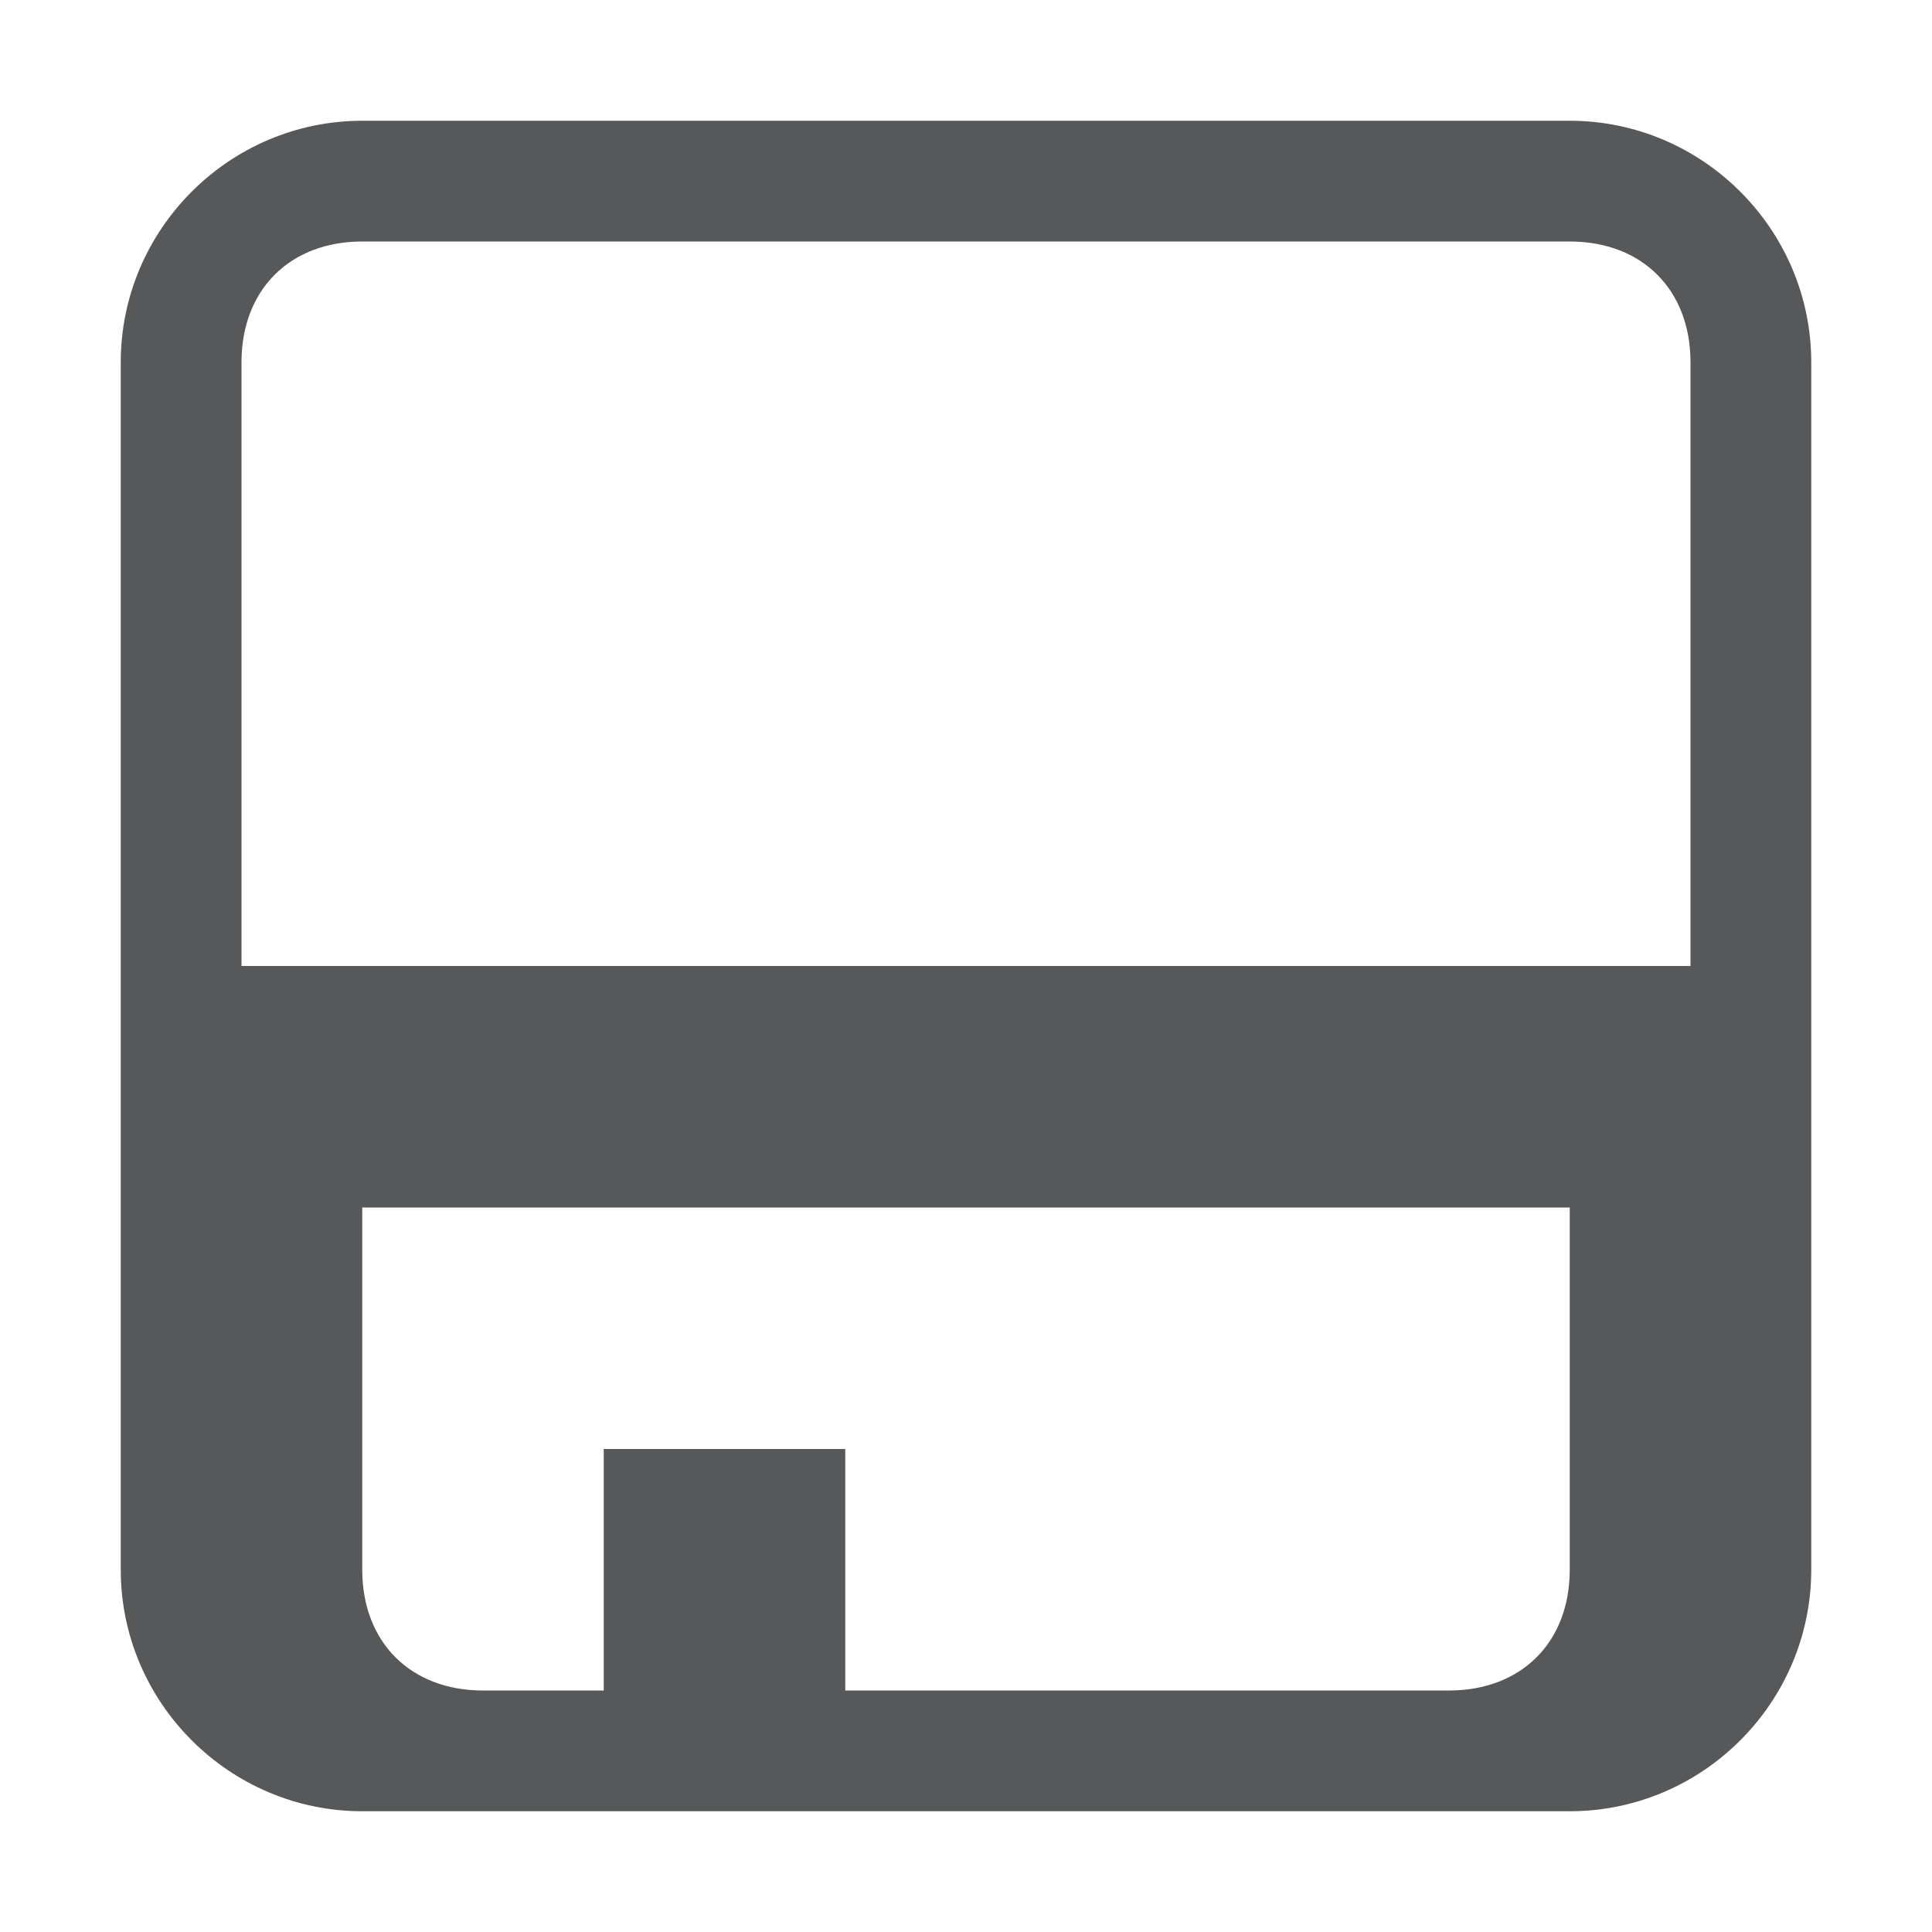 <?xml version="1.0" encoding="utf-8"?>
<!-- Generator: Adobe Illustrator 24.0.0, SVG Export Plug-In . SVG Version: 6.00 Build 0)  -->
<svg version="1.1" id="保存" xmlns="http://www.w3.org/2000/svg" xmlns:xlink="http://www.w3.org/1999/xlink" x="0px" y="0px"
	 viewBox="0 0 16 16" style="enable-background:new 0 0 16 16;" xml:space="preserve">
<style type="text/css">
	.st0{opacity:0.75;fill:#1F2022;enable-background:new    ;}
</style>
<title>document-save-as-symbolic</title>
<path class="st0" d="M13,1H3C1.9,1,1,1.9,1,3v10c0,1.1,0.9,2,2,2h10c1.1,0,2-0.9,2-2V3C15,1.9,14.1,1,13,1z M7,14v-2H5v2H4
	c-0.6,0-1-0.4-1-1v-3h10v3c0,0.6-0.4,1-1,1H7z M14,8H2V3c0-0.6,0.4-1,1-1h10c0.6,0,1,0.4,1,1V8z"/>
</svg>
